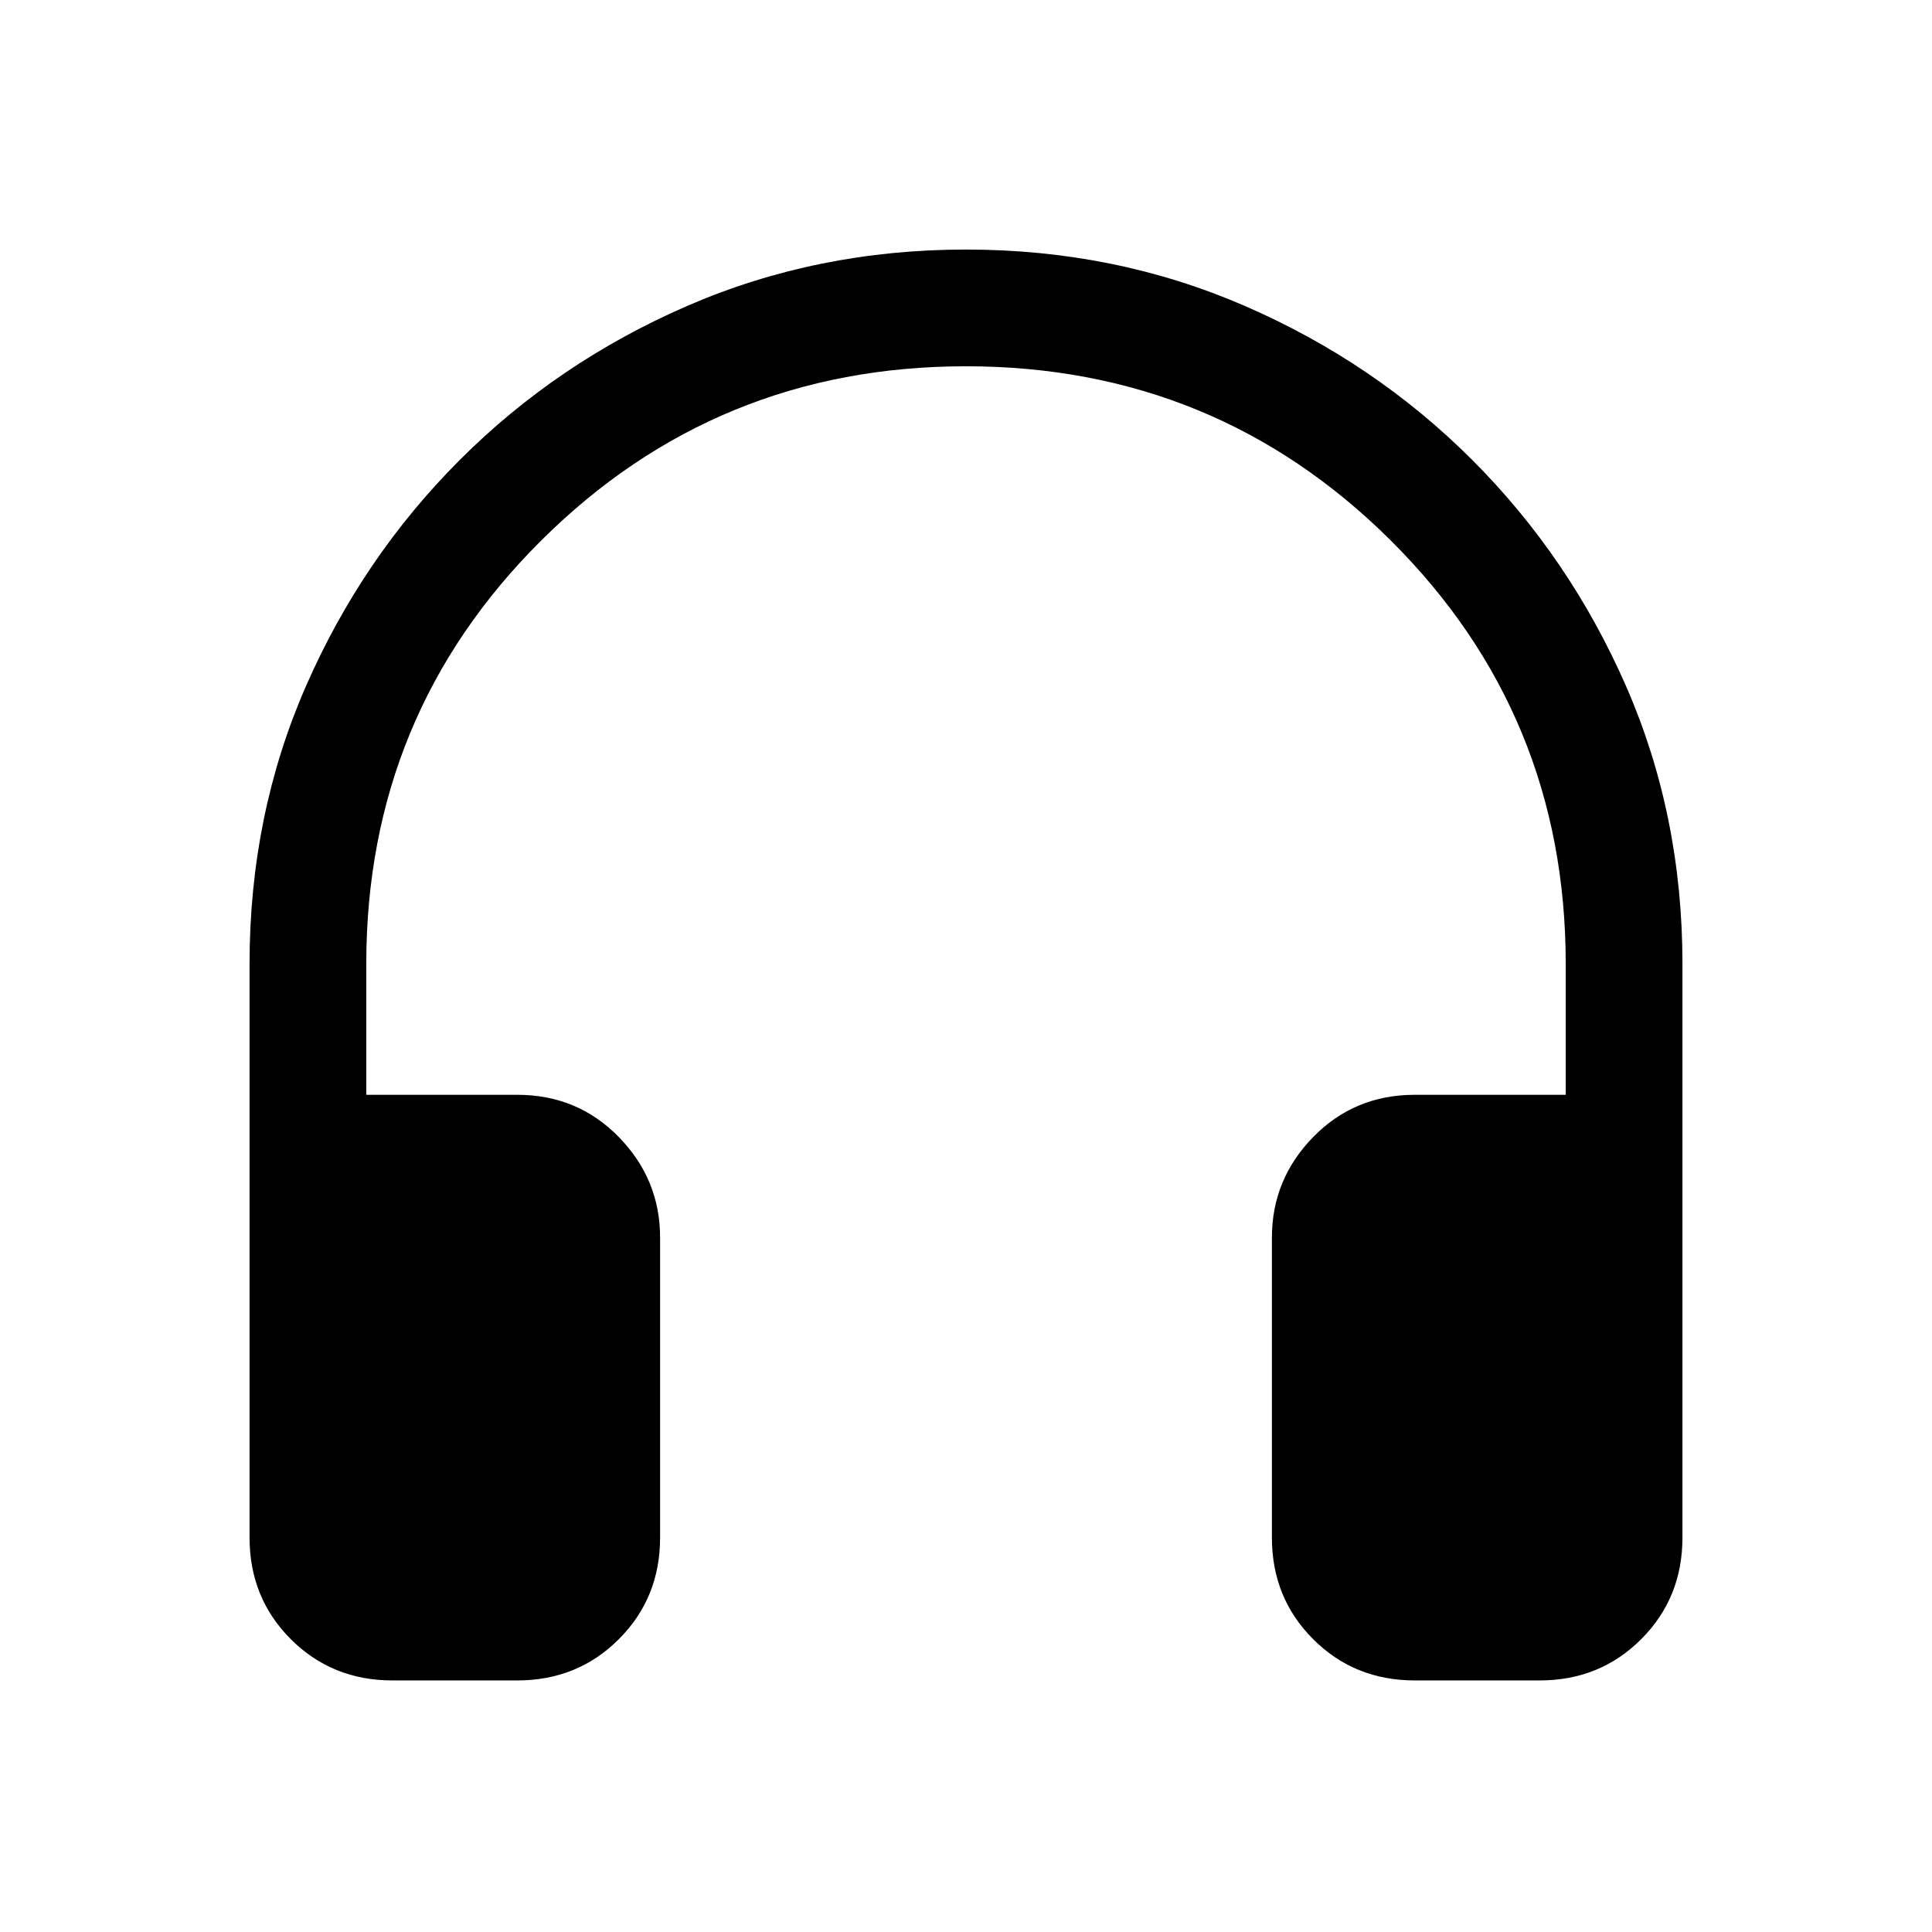 <svg xmlns="http://www.w3.org/2000/svg" height="48" width="48"><path d="M9.75 41.75q-1.5 0-2.525-1.025T6.2 38.2V23.95q0-3.7 1.4-6.9t3.825-5.625Q13.85 9 17.075 7.6 20.3 6.2 24 6.2q3.7 0 6.925 1.4 3.225 1.4 5.65 3.825Q39 13.85 40.4 17.05q1.4 3.2 1.4 6.9V38.2q0 1.5-1.025 2.525T38.25 41.75h-3.1q-1.5 0-2.525-1.025T31.6 38.2v-7.45q0-1.45 1.025-2.5t2.525-1.05h3.75v-3.25q0-6.2-4.35-10.525T24 9.1q-6.2 0-10.55 4.325Q9.1 17.75 9.1 23.95v3.25h3.75q1.5 0 2.525 1.05t1.025 2.5v7.45q0 1.5-1.025 2.525T12.85 41.75Z"/></svg>